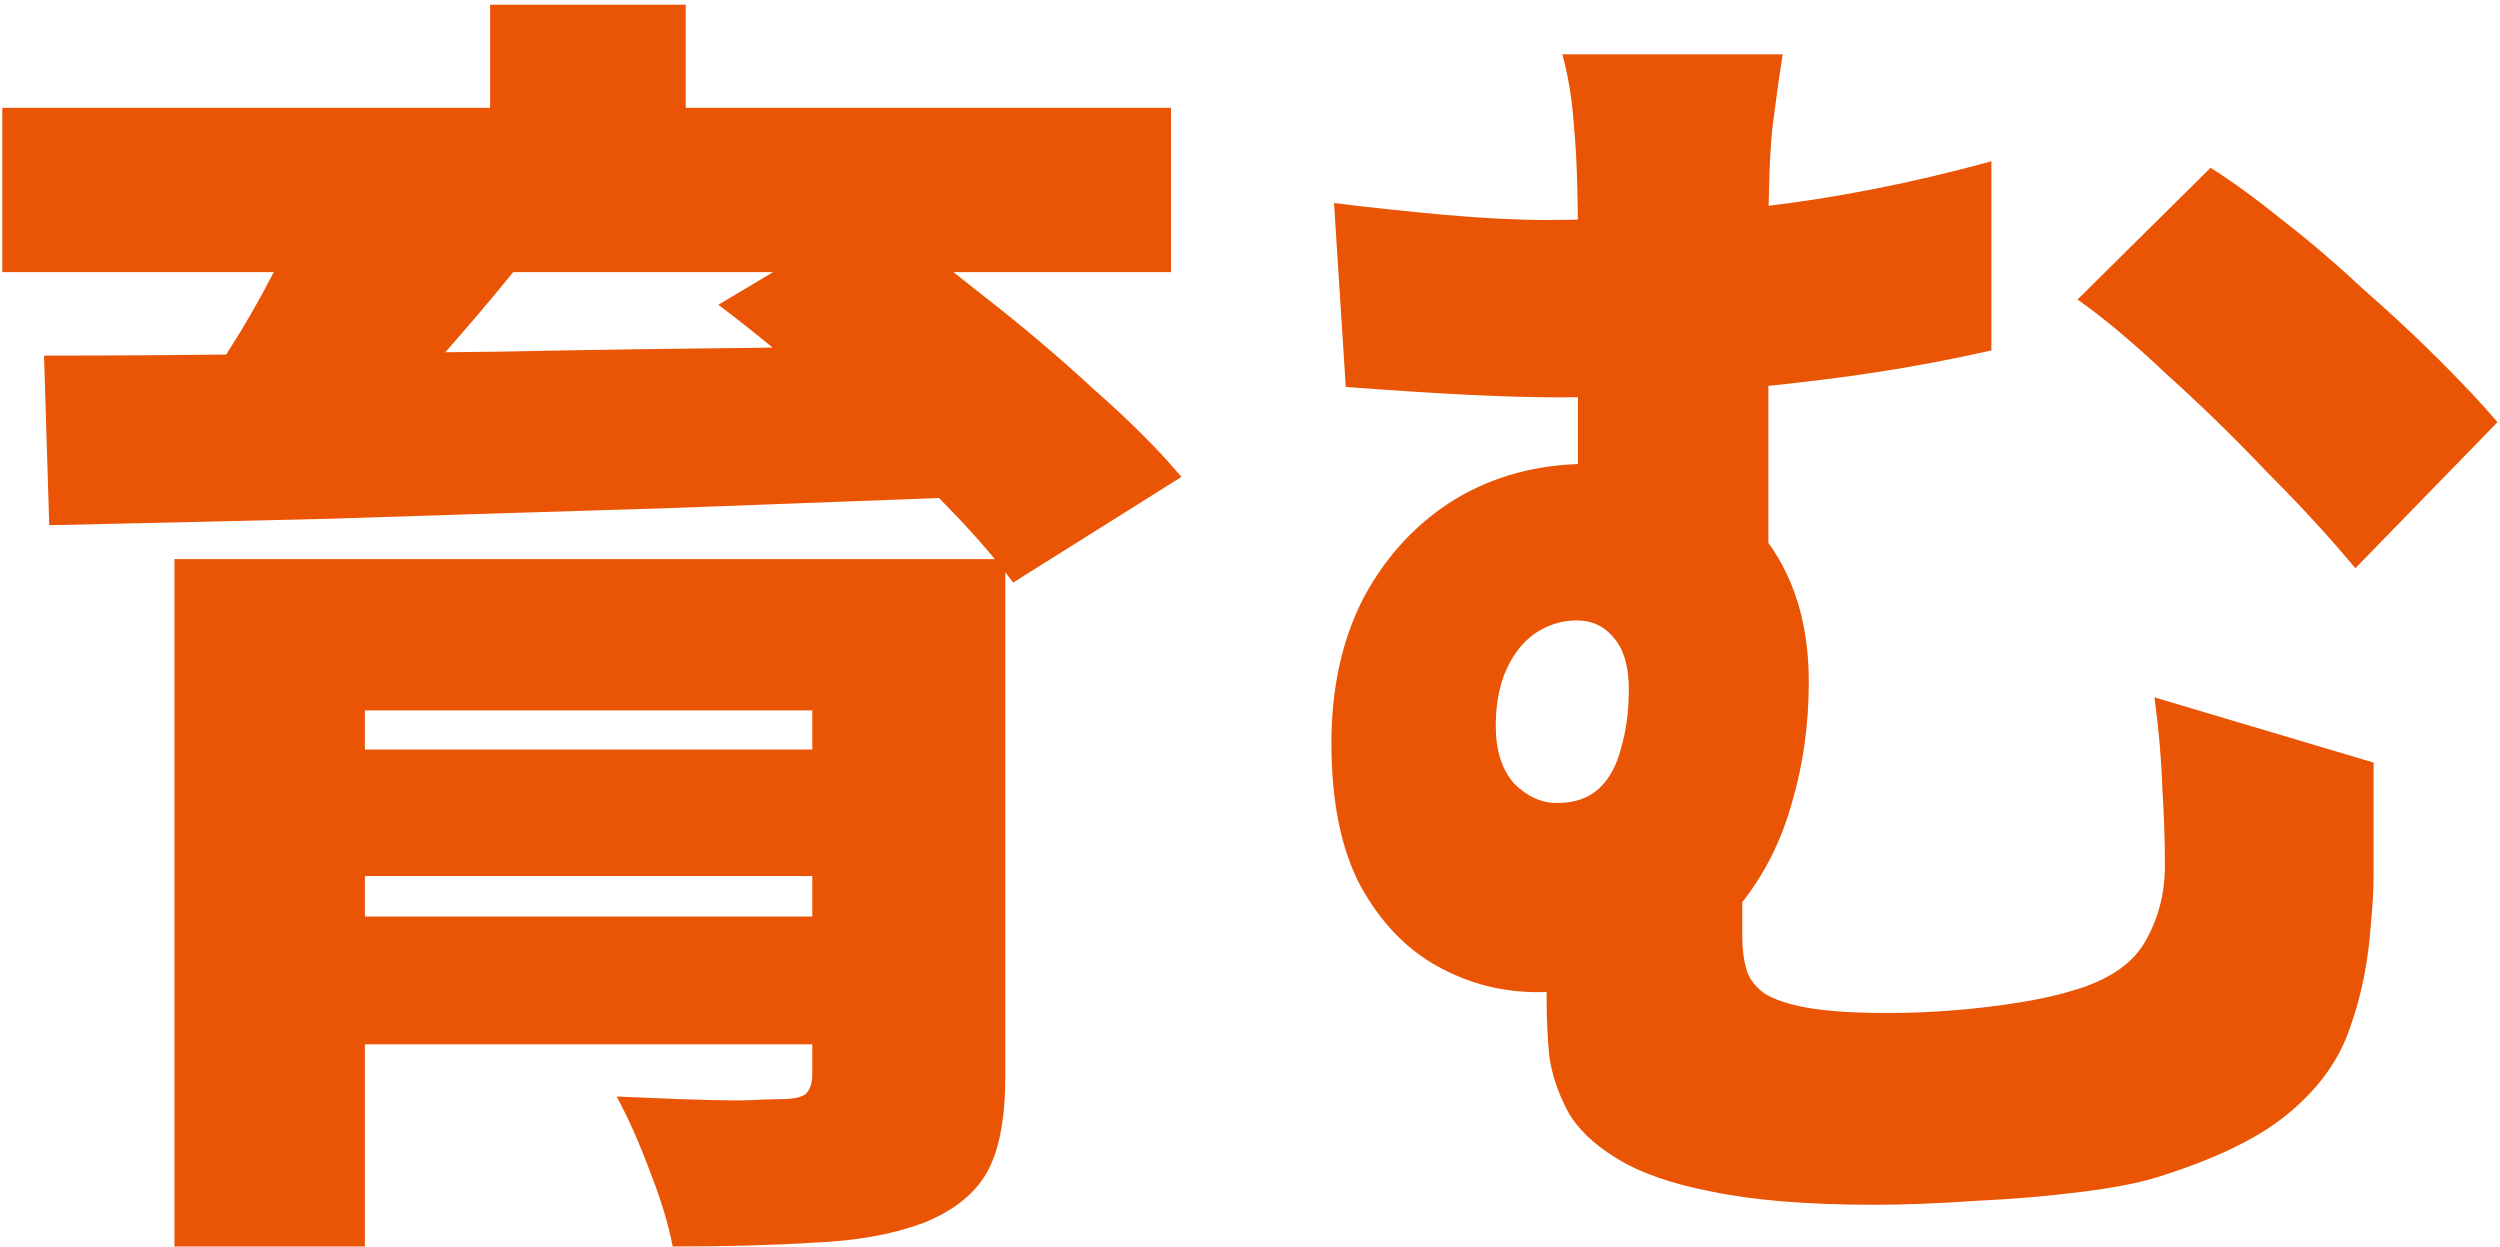 <svg width="437" height="218" viewBox="0 0 437 218" fill="none" xmlns="http://www.w3.org/2000/svg">
<path d="M30.496 97.732H152.02V124.18H63.784V217.888H30.496V97.732ZM141.988 97.732H175.732V188.02C175.732 195.468 174.668 201.092 172.54 204.892C170.412 208.692 166.688 211.656 161.368 213.784C156.048 215.76 149.74 216.9 142.444 217.204C135.3 217.66 127.016 217.888 117.592 217.888C116.832 213.936 115.464 209.452 113.488 204.436C111.664 199.572 109.764 195.316 107.788 191.668C111.132 191.82 114.78 191.972 118.732 192.124C122.836 192.276 126.56 192.352 129.904 192.352C133.248 192.2 135.452 192.124 136.516 192.124C138.644 192.124 140.088 191.82 140.848 191.212C141.608 190.452 141.988 189.312 141.988 187.792V97.732ZM51.016 131.02H153.844V153.136H51.016V131.02ZM0.4 18.844H204.688V47.572H0.4V18.844ZM53.524 36.172L91.372 45.52C85.748 52.512 79.972 59.276 74.044 65.812C68.116 72.348 62.872 77.896 58.312 82.456L31.864 73.336C34.6 69.688 37.26 65.736 39.844 61.48C42.58 57.224 45.088 52.892 47.368 48.484C49.8 44.076 51.852 39.972 53.524 36.172ZM125.572 53.272L152.704 37.084C158.632 41.34 165.016 46.204 171.856 51.676C178.696 56.996 185.156 62.468 191.236 68.092C197.468 73.564 202.56 78.656 206.512 83.368L177.1 101.836C173.756 97.276 169.196 92.108 163.42 86.332C157.644 80.556 151.412 74.78 144.724 69.004C138.188 63.228 131.804 57.984 125.572 53.272ZM7.696 62.164C18.488 62.164 30.572 62.088 43.948 61.936C57.324 61.784 71.536 61.632 86.584 61.48C101.632 61.176 116.984 60.948 132.64 60.796C148.296 60.492 163.724 60.188 178.924 59.884L177.328 86.56C157.264 87.32 136.972 88.08 116.452 88.84C96.084 89.448 76.628 90.056 58.084 90.664C39.54 91.12 23.048 91.5 8.608 91.804L7.696 62.164ZM51.016 160.204H153.844V182.548H51.016V160.204ZM85.672 0.832H119.872V33.664H85.672V0.832ZM311.62 9.496C311.012 13.296 310.404 17.628 309.796 22.492C309.34 27.204 309.112 33.74 309.112 42.1C309.112 44.836 309.112 49.168 309.112 55.096C309.112 61.024 309.112 67.56 309.112 74.704C309.112 81.696 309.112 88.46 309.112 94.996C309.112 101.532 309.112 106.7 309.112 110.5L275.824 98.872C275.824 94.616 275.824 89.904 275.824 84.736C275.824 79.416 275.824 74.096 275.824 68.776C275.824 63.304 275.824 58.288 275.824 53.728C275.824 49.016 275.824 45.14 275.824 42.1C275.824 33.436 275.596 26.824 275.14 22.264C274.836 17.552 274.152 13.296 273.088 9.496H311.62ZM386.404 29.332C390.052 31.612 394.232 34.652 398.944 38.452C403.656 42.1 408.368 46.128 413.08 50.536C417.944 54.792 422.428 58.972 426.532 63.076C430.636 67.18 433.98 70.752 436.564 73.792L411.712 99.328C407.304 94.008 402.136 88.384 396.208 82.456C390.432 76.376 384.58 70.676 378.652 65.356C372.876 59.884 367.708 55.552 363.148 52.36L386.404 29.332ZM233.188 35.488C239.268 36.248 245.652 36.932 252.34 37.54C259.18 38.148 265.184 38.452 270.352 38.452C282.056 38.452 294.444 37.692 307.516 36.172C320.74 34.652 334.268 31.992 348.1 28.192V61.252C338.676 63.38 329.1 65.052 319.372 66.268C309.796 67.484 300.904 68.32 292.696 68.776C284.64 69.232 278.028 69.46 272.86 69.46C268.148 69.46 262.676 69.308 256.444 69.004C250.364 68.7 243.296 68.244 235.24 67.636L233.188 35.488ZM304.552 143.104C304.552 144.624 304.552 146.6 304.552 149.032C304.552 151.312 304.552 153.744 304.552 156.328C304.552 158.912 304.552 161.42 304.552 163.852C304.552 165.828 304.78 167.652 305.236 169.324C305.692 170.996 306.756 172.44 308.428 173.656C310.1 174.72 312.608 175.556 315.952 176.164C319.448 176.772 324.16 177.076 330.088 177.076C333.736 177.076 337.46 176.924 341.26 176.62C345.212 176.316 349.088 175.86 352.888 175.252C356.688 174.644 360.032 173.884 362.92 172.972C368.848 171.148 372.876 168.336 375.004 164.536C377.284 160.584 378.424 156.176 378.424 151.312C378.424 146.904 378.272 142.344 377.968 137.632C377.816 132.768 377.36 127.524 376.6 121.9L414.904 133.3C414.904 137.708 414.904 141.432 414.904 144.472C414.904 147.512 414.904 150.324 414.904 152.908C414.904 155.34 414.752 158.152 414.448 161.344C413.992 168.032 412.776 174.112 410.8 179.584C408.976 185.056 405.556 189.92 400.54 194.176C395.676 198.432 388.304 202.156 378.424 205.348C374.928 206.564 370.14 207.552 364.06 208.312C358.132 209.072 351.9 209.604 345.364 209.908C338.828 210.364 332.9 210.592 327.58 210.592C316.028 210.592 306.604 209.832 299.308 208.312C292.164 206.944 286.54 204.968 282.436 202.384C278.484 199.952 275.672 197.216 274 194.176C272.328 190.984 271.264 187.792 270.808 184.6C270.504 181.256 270.352 178.064 270.352 175.024C270.352 171.072 270.352 167.044 270.352 162.94C270.504 158.836 270.58 155.416 270.58 152.68L304.552 143.104ZM316.18 119.164C316.18 126.612 315.192 133.68 313.216 140.368C311.392 146.904 308.504 152.68 304.552 157.696C300.752 162.56 295.888 166.436 289.96 169.324C284.032 172.06 276.964 173.428 268.756 173.428C262.524 173.428 256.672 171.908 251.2 168.868C245.728 165.828 241.244 161.116 237.748 154.732C234.404 148.348 232.732 140.064 232.732 129.88C232.732 120.152 234.632 111.64 238.432 104.344C242.384 97.048 247.704 91.348 254.392 87.244C261.232 83.14 268.984 81.088 277.648 81.088C290.72 81.088 300.372 84.66 306.604 91.804C312.988 98.796 316.18 107.916 316.18 119.164ZM272.176 140.368C275.216 140.368 277.648 139.532 279.472 137.86C281.296 136.188 282.588 133.832 283.348 130.792C284.26 127.752 284.716 124.332 284.716 120.532C284.716 116.58 283.88 113.616 282.208 111.64C280.536 109.512 278.332 108.448 275.596 108.448C273.012 108.448 270.58 109.208 268.3 110.728C266.172 112.248 264.5 114.376 263.284 117.112C262.068 119.848 261.46 123.116 261.46 126.916C261.46 131.172 262.524 134.516 264.652 136.948C266.932 139.228 269.44 140.368 272.176 140.368Z" fill="#EA5405"/>
</svg>
